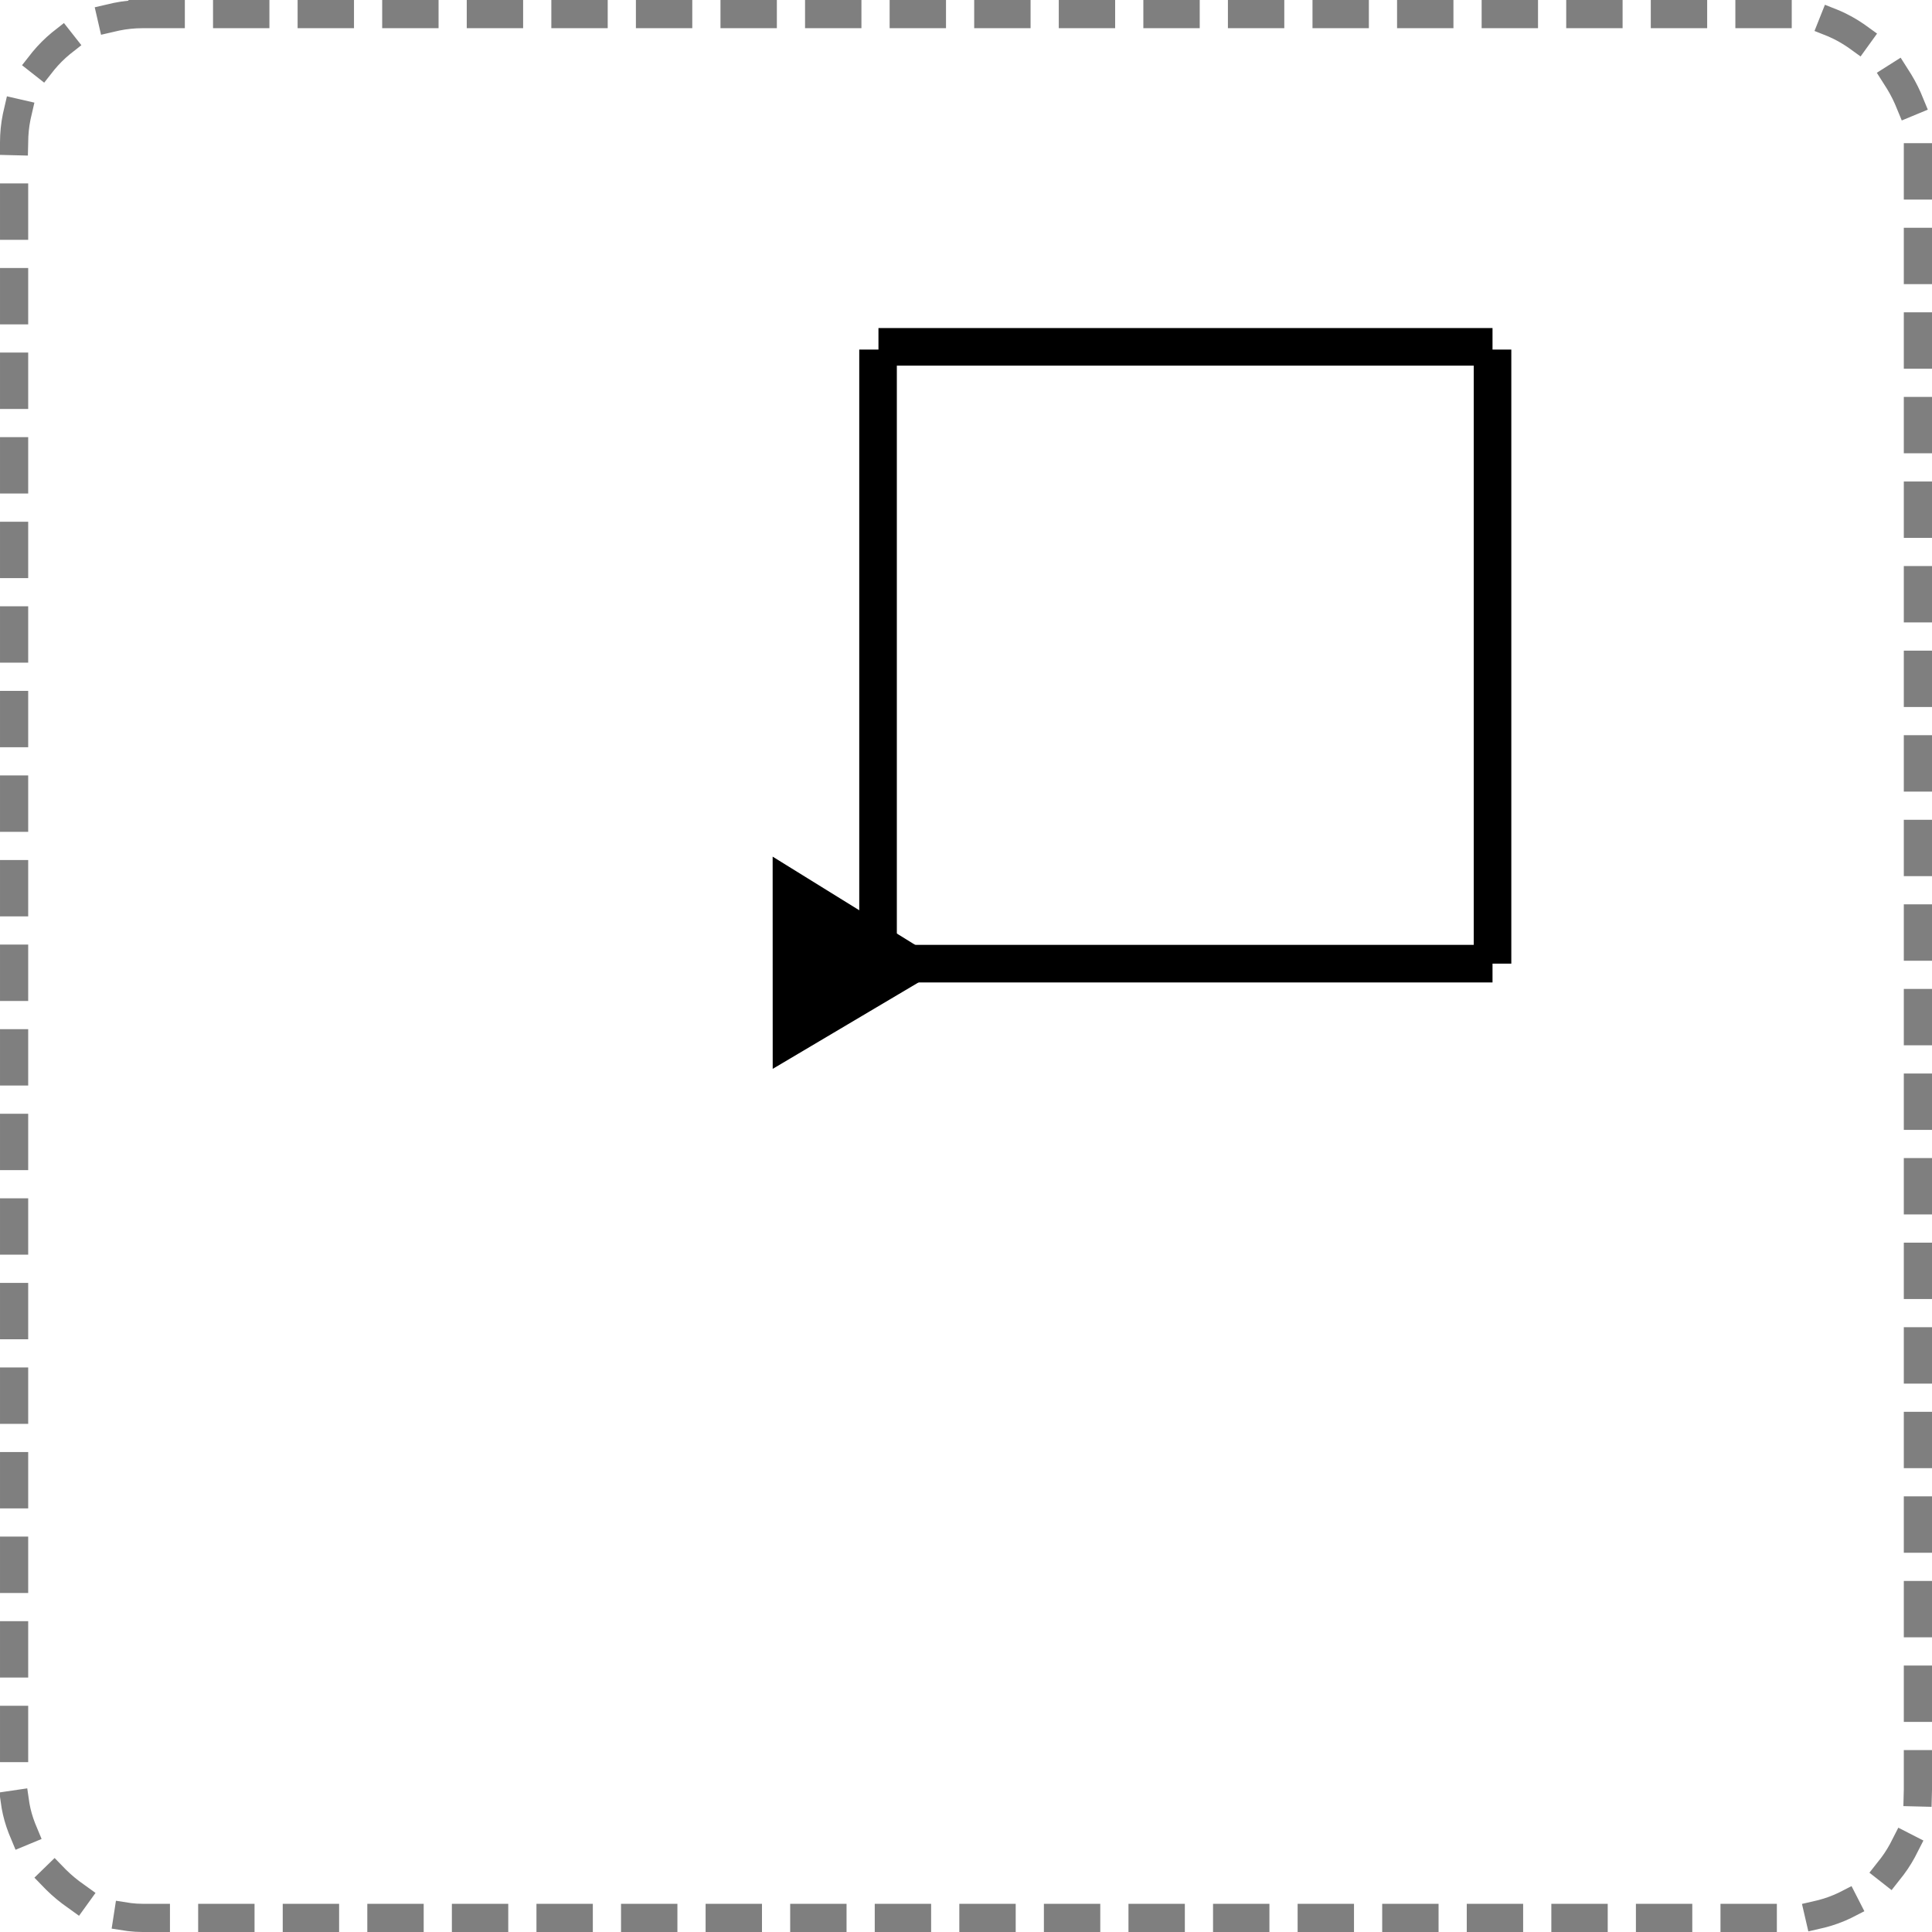<?xml version="1.0" encoding="UTF-8" standalone="no"?>
<!-- Created with Inkscape (http://www.inkscape.org/) -->

<svg
   xmlns:dc="http://purl.org/dc/elements/1.1/"
   xmlns:cc="http://creativecommons.org/ns#"
   xmlns:rdf="http://www.w3.org/1999/02/22-rdf-syntax-ns#"
   xmlns:svg="http://www.w3.org/2000/svg"
   xmlns="http://www.w3.org/2000/svg"
   xmlns:sodipodi="http://sodipodi.sourceforge.net/DTD/sodipodi-0.dtd"
   xmlns:inkscape="http://www.inkscape.org/namespaces/inkscape"
   width="102.798mm"
   height="102.798mm"
   viewBox="0 0 102.798 102.798"
   version="1.1"
   id="svg8"
   sodipodi:docname="square.svg"
   inkscape:version="0.92.2 2405546, 2018-03-11">
  <defs
     id="defs2" />
  <sodipodi:namedview
     id="base"
     pagecolor="#ffffff"
     bordercolor="#666666"
     borderopacity="1.0"
     inkscape:pageopacity="0.0"
     inkscape:pageshadow="2"
     inkscape:zoom="0.7"
     inkscape:cx="239.01758"
     inkscape:cy="348.21807"
     inkscape:document-units="mm"
     inkscape:current-layer="layer1"
     showgrid="false"
     fit-margin-top="0"
     fit-margin-left="0"
     fit-margin-right="0"
     fit-margin-bottom="0" />
  <g
     inkscape:label="Layer 1"
     inkscape:groupmode="layer"
     id="layer1"
     transform="translate(-48.387,-67.952)">
    <path
       sodipodi:type="star"
       style="opacity:1;fill:#000000;fill-opacity:1;stroke:none;stroke-width:1.5;stroke-linecap:square;stroke-linejoin:round;stroke-miterlimit:10;stroke-dasharray:1.5, 3;stroke-dashoffset:0;stroke-opacity:0.502"
       id="path12"
       sodipodi:sides="3"
       sodipodi:cx="25.390606"
       sodipodi:cy="33.574818"
       sodipodi:r1="6.4367027"
       sodipodi:r2="3.2183511"
       sodipodi:arg1="0"
       sodipodi:arg2="1.0471976"
       inkscape:flatsided="true"
       inkscape:rounded="0"
       inkscape:randomized="0.05"
       d="m 31.741,33.528 -9.318,5.77 0.003,-11.292 z"
       transform="matrix(1,0,0,-1,67.075,152.83)"
       inkscape:transform-center-x="-1.853633"
       inkscape:transform-center-y="0.022430122" />
    <rect
       style="opacity:1;fill:none;fill-opacity:0.004;stroke:#000000;stroke-width:1.5;stroke-linecap:square;stroke-linejoin:round;stroke-miterlimit:10;stroke-dasharray:1.5, 3;stroke-dashoffset:0;stroke-opacity:0.502"
       id="rect10"
       width="101.298"
       height="101.298"
       x="49.137"
       y="68.702"
       ry="6.835" />
    <path
       style="fill:none;fill-rule:evenodd;stroke:#000000;stroke-width:2;stroke-linecap:butt;stroke-linejoin:miter;stroke-opacity:1;stroke-miterlimit:4;stroke-dasharray:none"
       d="M 95.128,119.226 H 127.801"
       id="path822"
       inkscape:connector-curvature="0" />
    <path
       inkscape:connector-curvature="0"
       id="path938"
       d="m 127.801,86.552 v 32.673"
       style="fill:none;fill-rule:evenodd;stroke:#000000;stroke-width:2;stroke-linecap:butt;stroke-linejoin:miter;stroke-miterlimit:4;stroke-dasharray:none;stroke-opacity:1" />
    <path
       inkscape:connector-curvature="0"
       id="path980"
       d="M 95.128,86.407 H 127.801"
       style="fill:none;fill-rule:evenodd;stroke:#000000;stroke-width:2;stroke-linecap:butt;stroke-linejoin:miter;stroke-miterlimit:4;stroke-dasharray:none;stroke-opacity:1" />
    <path
       style="fill:none;fill-rule:evenodd;stroke:#000000;stroke-width:2;stroke-linecap:butt;stroke-linejoin:miter;stroke-miterlimit:4;stroke-dasharray:none;stroke-opacity:1"
       d="m 95.106,86.552 v 32.673"
       id="path1020"
       inkscape:connector-curvature="0" />
  </g>
</svg>
